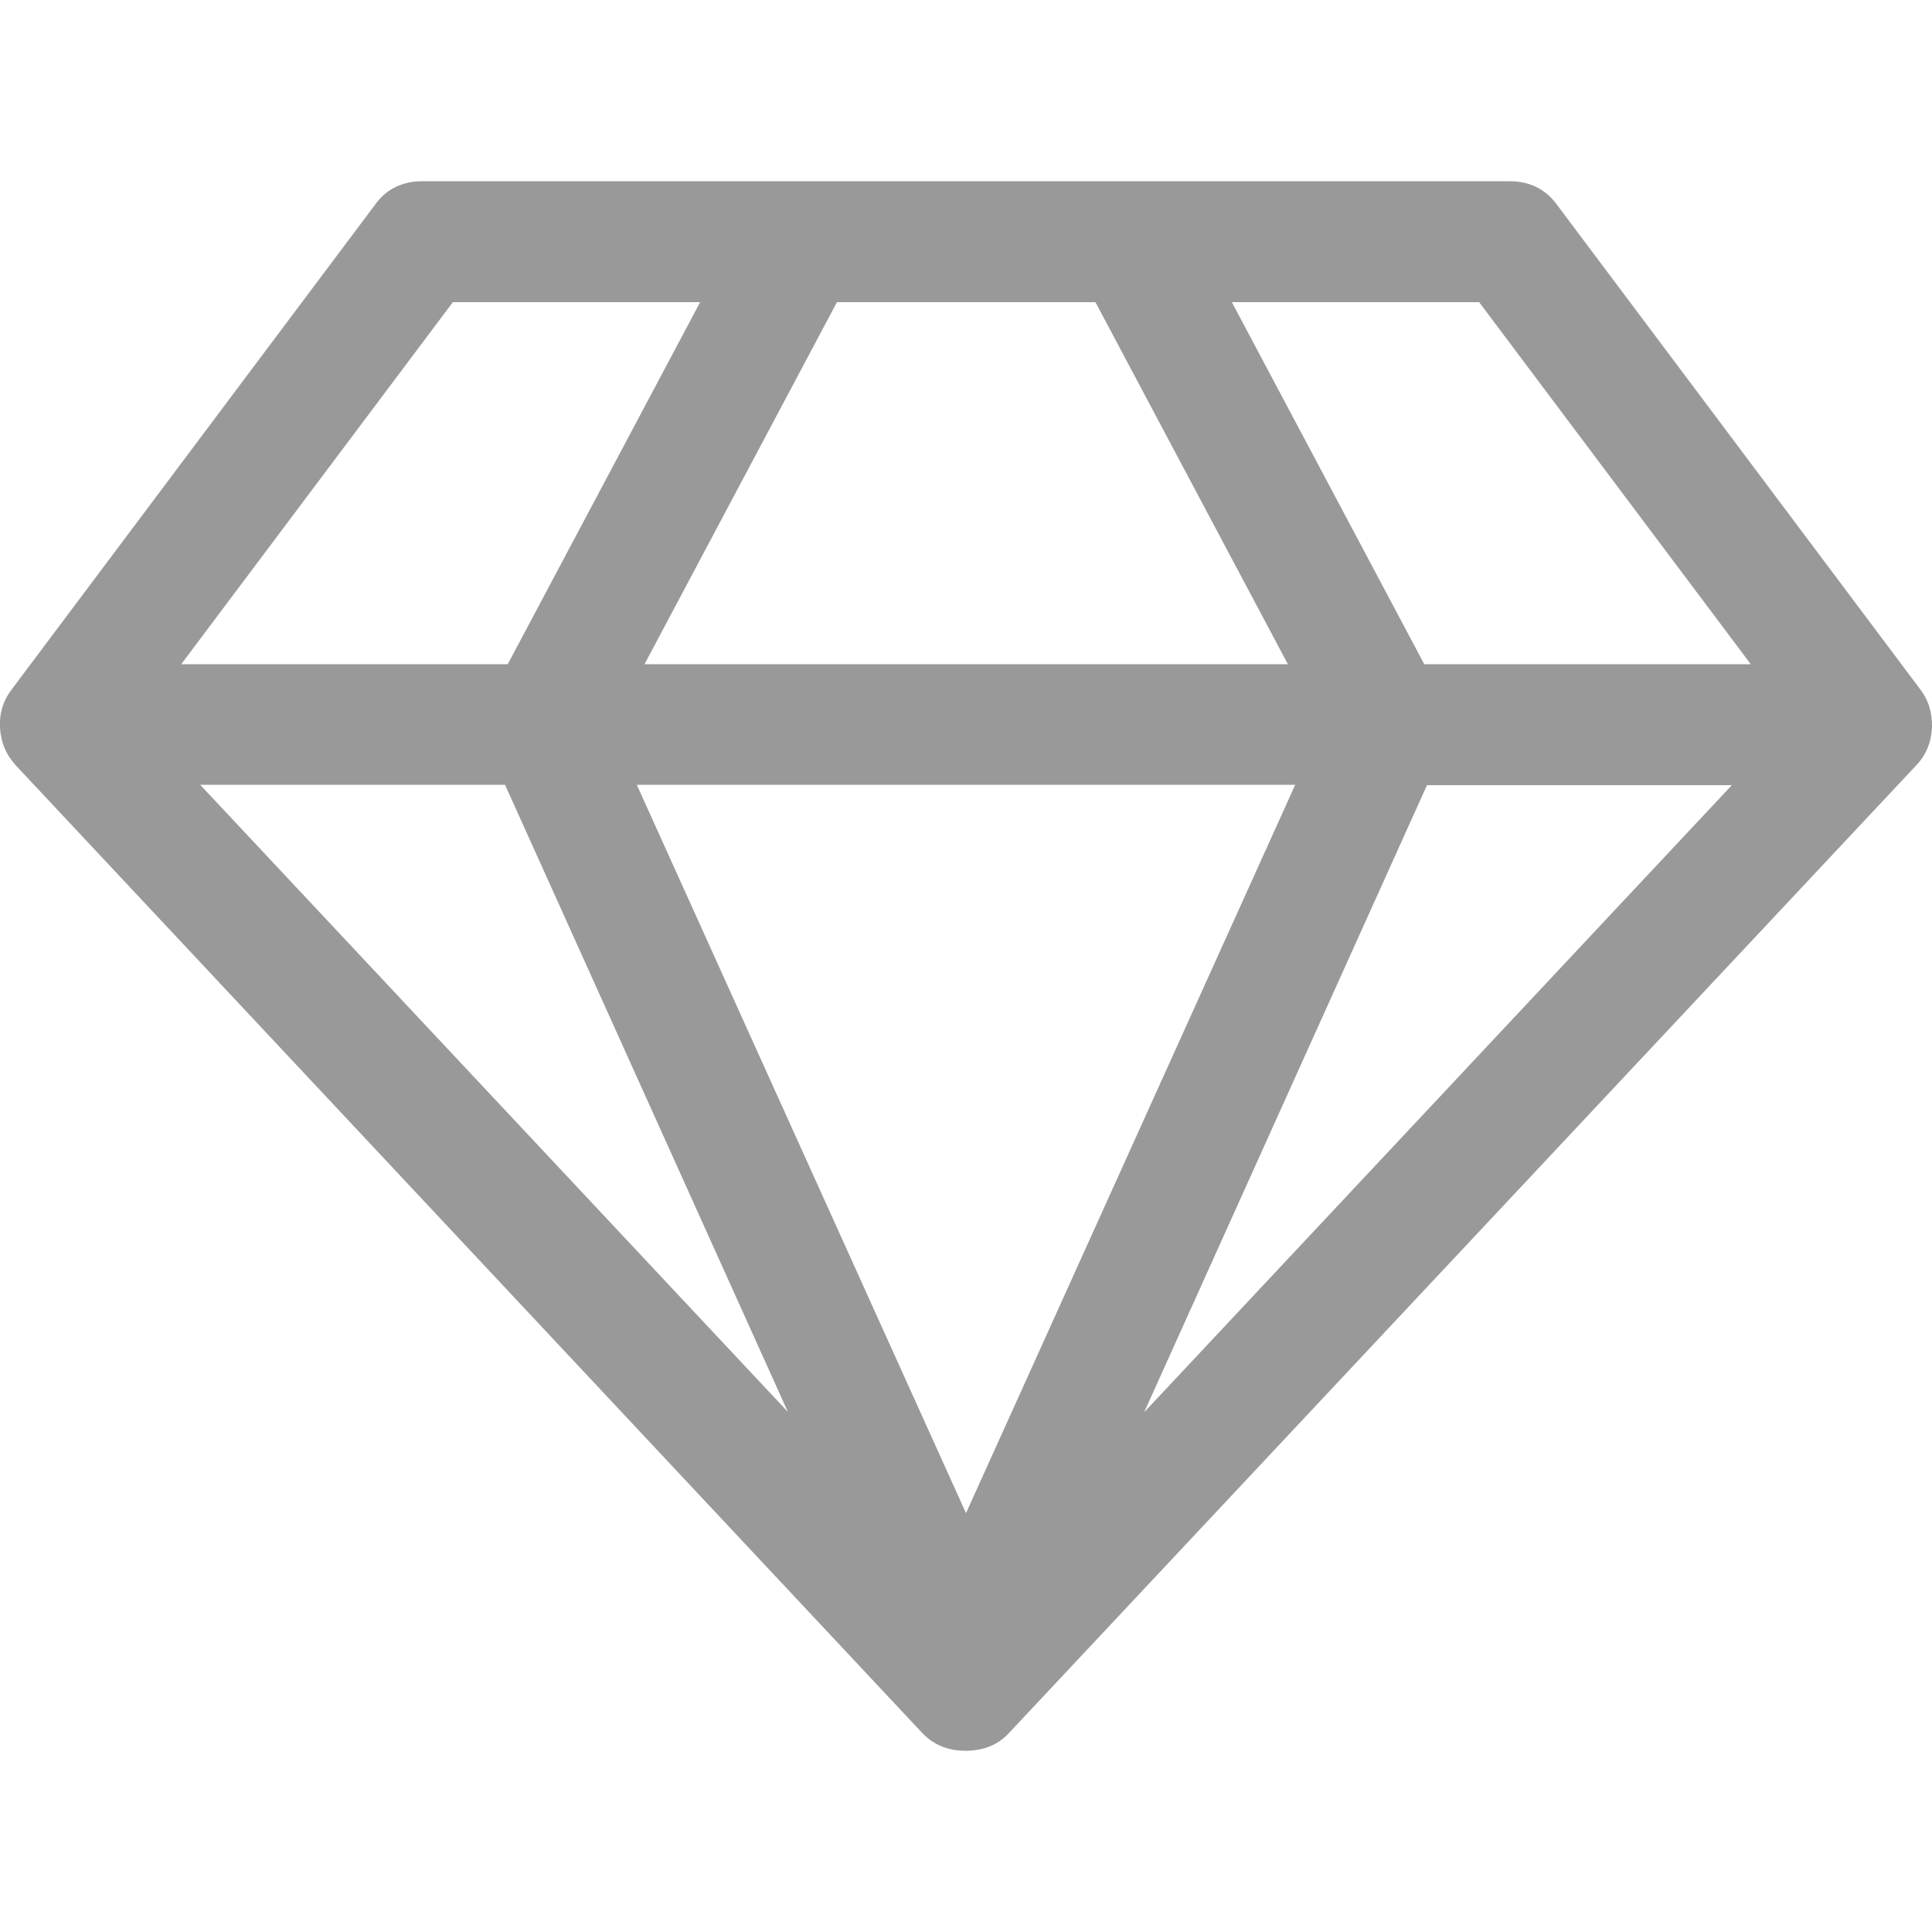 <?xml version="1.0" encoding="utf-8"?>
<!-- Generator: Adobe Illustrator 18.0.0, SVG Export Plug-In . SVG Version: 6.00 Build 0)  -->
<!DOCTYPE svg PUBLIC "-//W3C//DTD SVG 1.1//EN" "http://www.w3.org/Graphics/SVG/1.1/DTD/svg11.dtd">
<svg version="1.1" id="图层_1" xmlns="http://www.w3.org/2000/svg" xmlns:xlink="http://www.w3.org/1999/xlink" x="0px" y="0px"
	 viewBox="0 0 500 500" enable-background="new 0 0 500 500" xml:space="preserve">
<path fill="#999999" d="M51.8,203.1l152.1,162.3l-73.2-162.3H51.8z M250,391.6l85.2-188.5H164.8L250,391.6z M131.4,171.9l49.8-93.7
	h-64l-70.3,93.7H131.4z M296.1,365.5l152.1-162.3h-78.9L296.1,365.5z M166.8,171.9h166.5l-49.8-93.7h-66.9L166.8,171.9z
	 M368.6,171.9h84.5l-70.3-93.7h-64L368.6,171.9z M403.1,53.2l93.7,125c2.3,2.9,3.3,6.3,3.2,10.1c-0.2,3.8-1.5,7.1-4.2,9.9
	l-234.4,250c-2.9,3.3-6.8,4.9-11.5,4.9s-8.5-1.6-11.5-4.9L4.2,198.2c-2.6-2.8-4-6.1-4.2-9.9c-0.2-3.8,0.9-7.2,3.2-10.1l93.7-125
	c2.9-4.2,7.1-6.3,12.5-6.3h281.2C396,46.9,400.1,49,403.1,53.2z"/>
</svg>
